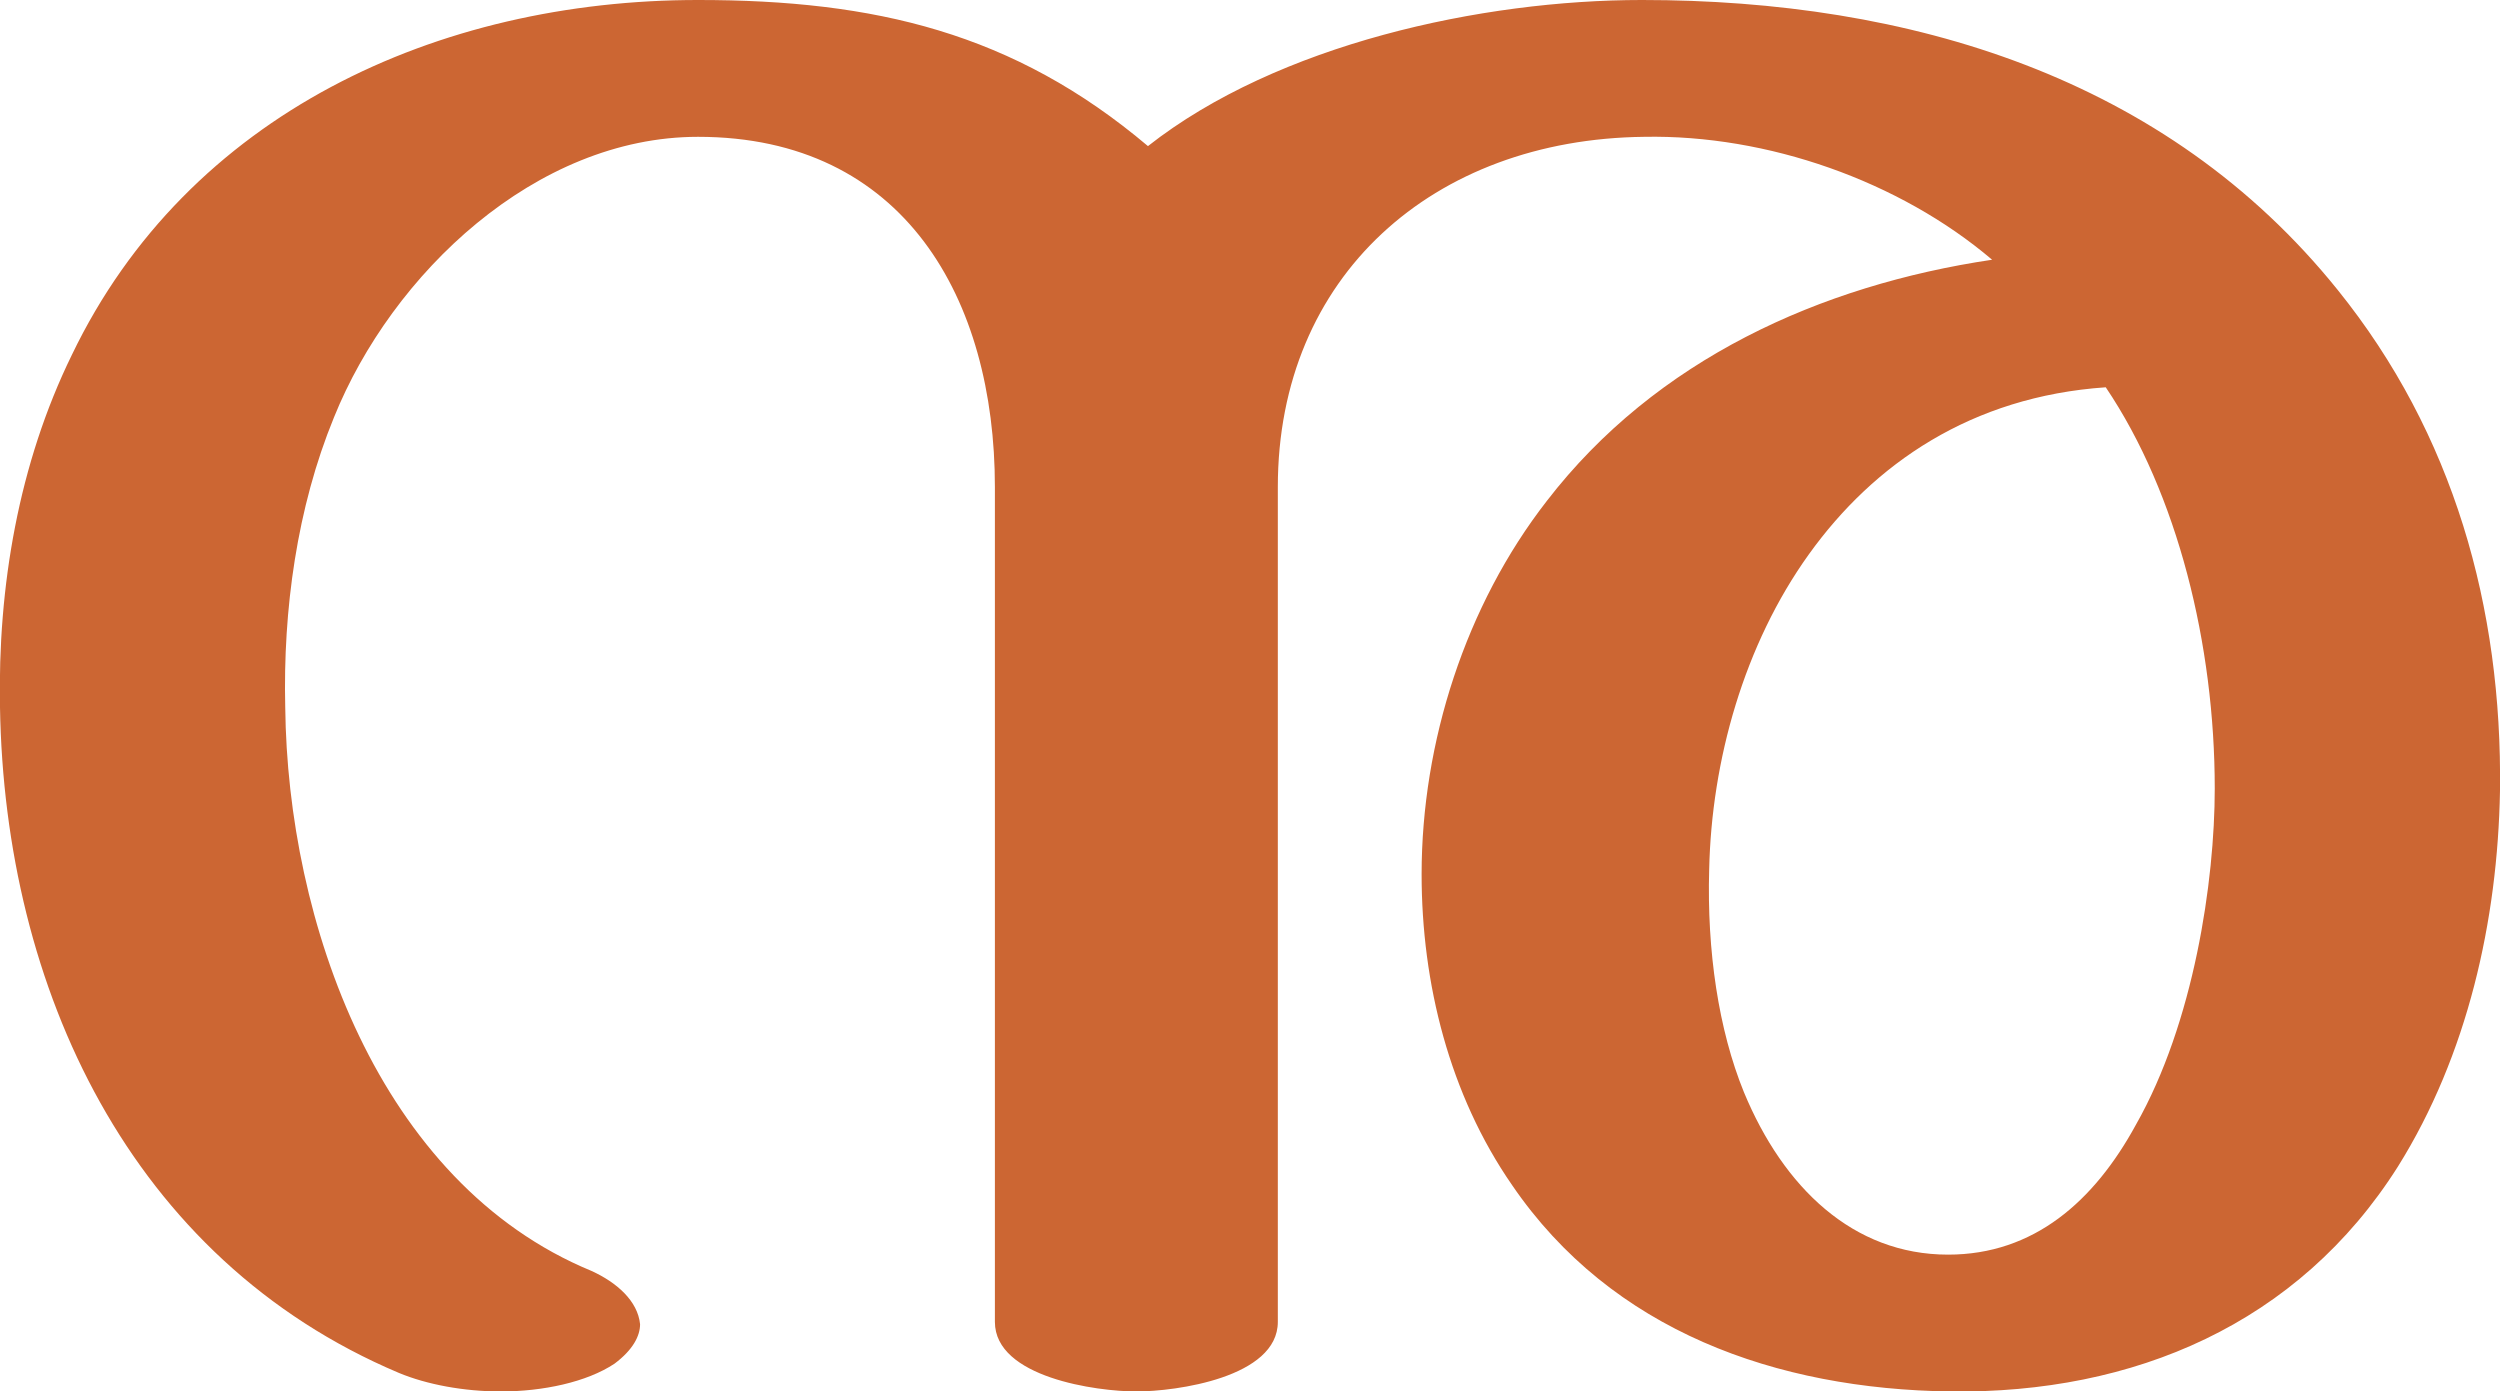 <?xml version="1.0" encoding="UTF-8"?>
<!DOCTYPE svg PUBLIC "-//W3C//DTD SVG 1.1//EN" "http://www.w3.org/Graphics/SVG/1.1/DTD/svg11.dtd">
<!-- Creator: CorelDRAW X8 -->
<svg xmlns="http://www.w3.org/2000/svg" xml:space="preserve" width="1078px" height="600px" version="1.1" style="shape-rendering:geometricPrecision; text-rendering:geometricPrecision; image-rendering:optimizeQuality; fill-rule:evenodd; clip-rule:evenodd"
viewBox="0 0 1078 600"
 xmlns:xlink="http://www.w3.org/1999/xlink">
 <defs>
  <style type="text/css">
   <![CDATA[
    .fil0 {fill:#CC6633;fill-rule:nonzero}
   ]]>
  </style>
 </defs>
 <g id="Layer_x0020_1">
  <path class="fil0" d="M255 548c11,5 20,13 21,23 0,5 -3,11 -11,17 -12,8 -31,12 -49,12 -16,0 -32,-3 -44,-8 -116,-49 -170,-166 -172,-287 -1,-52 8,-105 31,-152 50,-104 158,-153 270,-153 76,0 136,14 194,63 56,-44 144,-63 213,-63 115,0 226,33 300,125 50,62 71,137 70,216 -1,56 -14,114 -44,162 -43,68 -114,98 -193,97 -75,-1 -146,-26 -189,-89 -27,-39 -39,-87 -39,-134 0,-57 19,-116 54,-161 47,-61 118,-93 192,-104 -40,-34 -97,-54 -150,-53 -91,1 -158,60 -158,151l0 360c0,24 -44,30 -61,30 -17,0 -61,-6 -61,-30l0 -360c0,-81 -39,-151 -128,-151 -70,0 -132,59 -157,121 -16,39 -22,83 -21,125 1,92 40,205 132,243zm585 -7c37,0 63,-23 81,-56 25,-44 34,-105 34,-145 0,-62 -16,-127 -47,-173 -58,4 -100,33 -128,72 -28,39 -42,89 -43,136 -1,35 4,69 15,96 17,41 47,70 88,70z"/>
 </g>
</svg>

